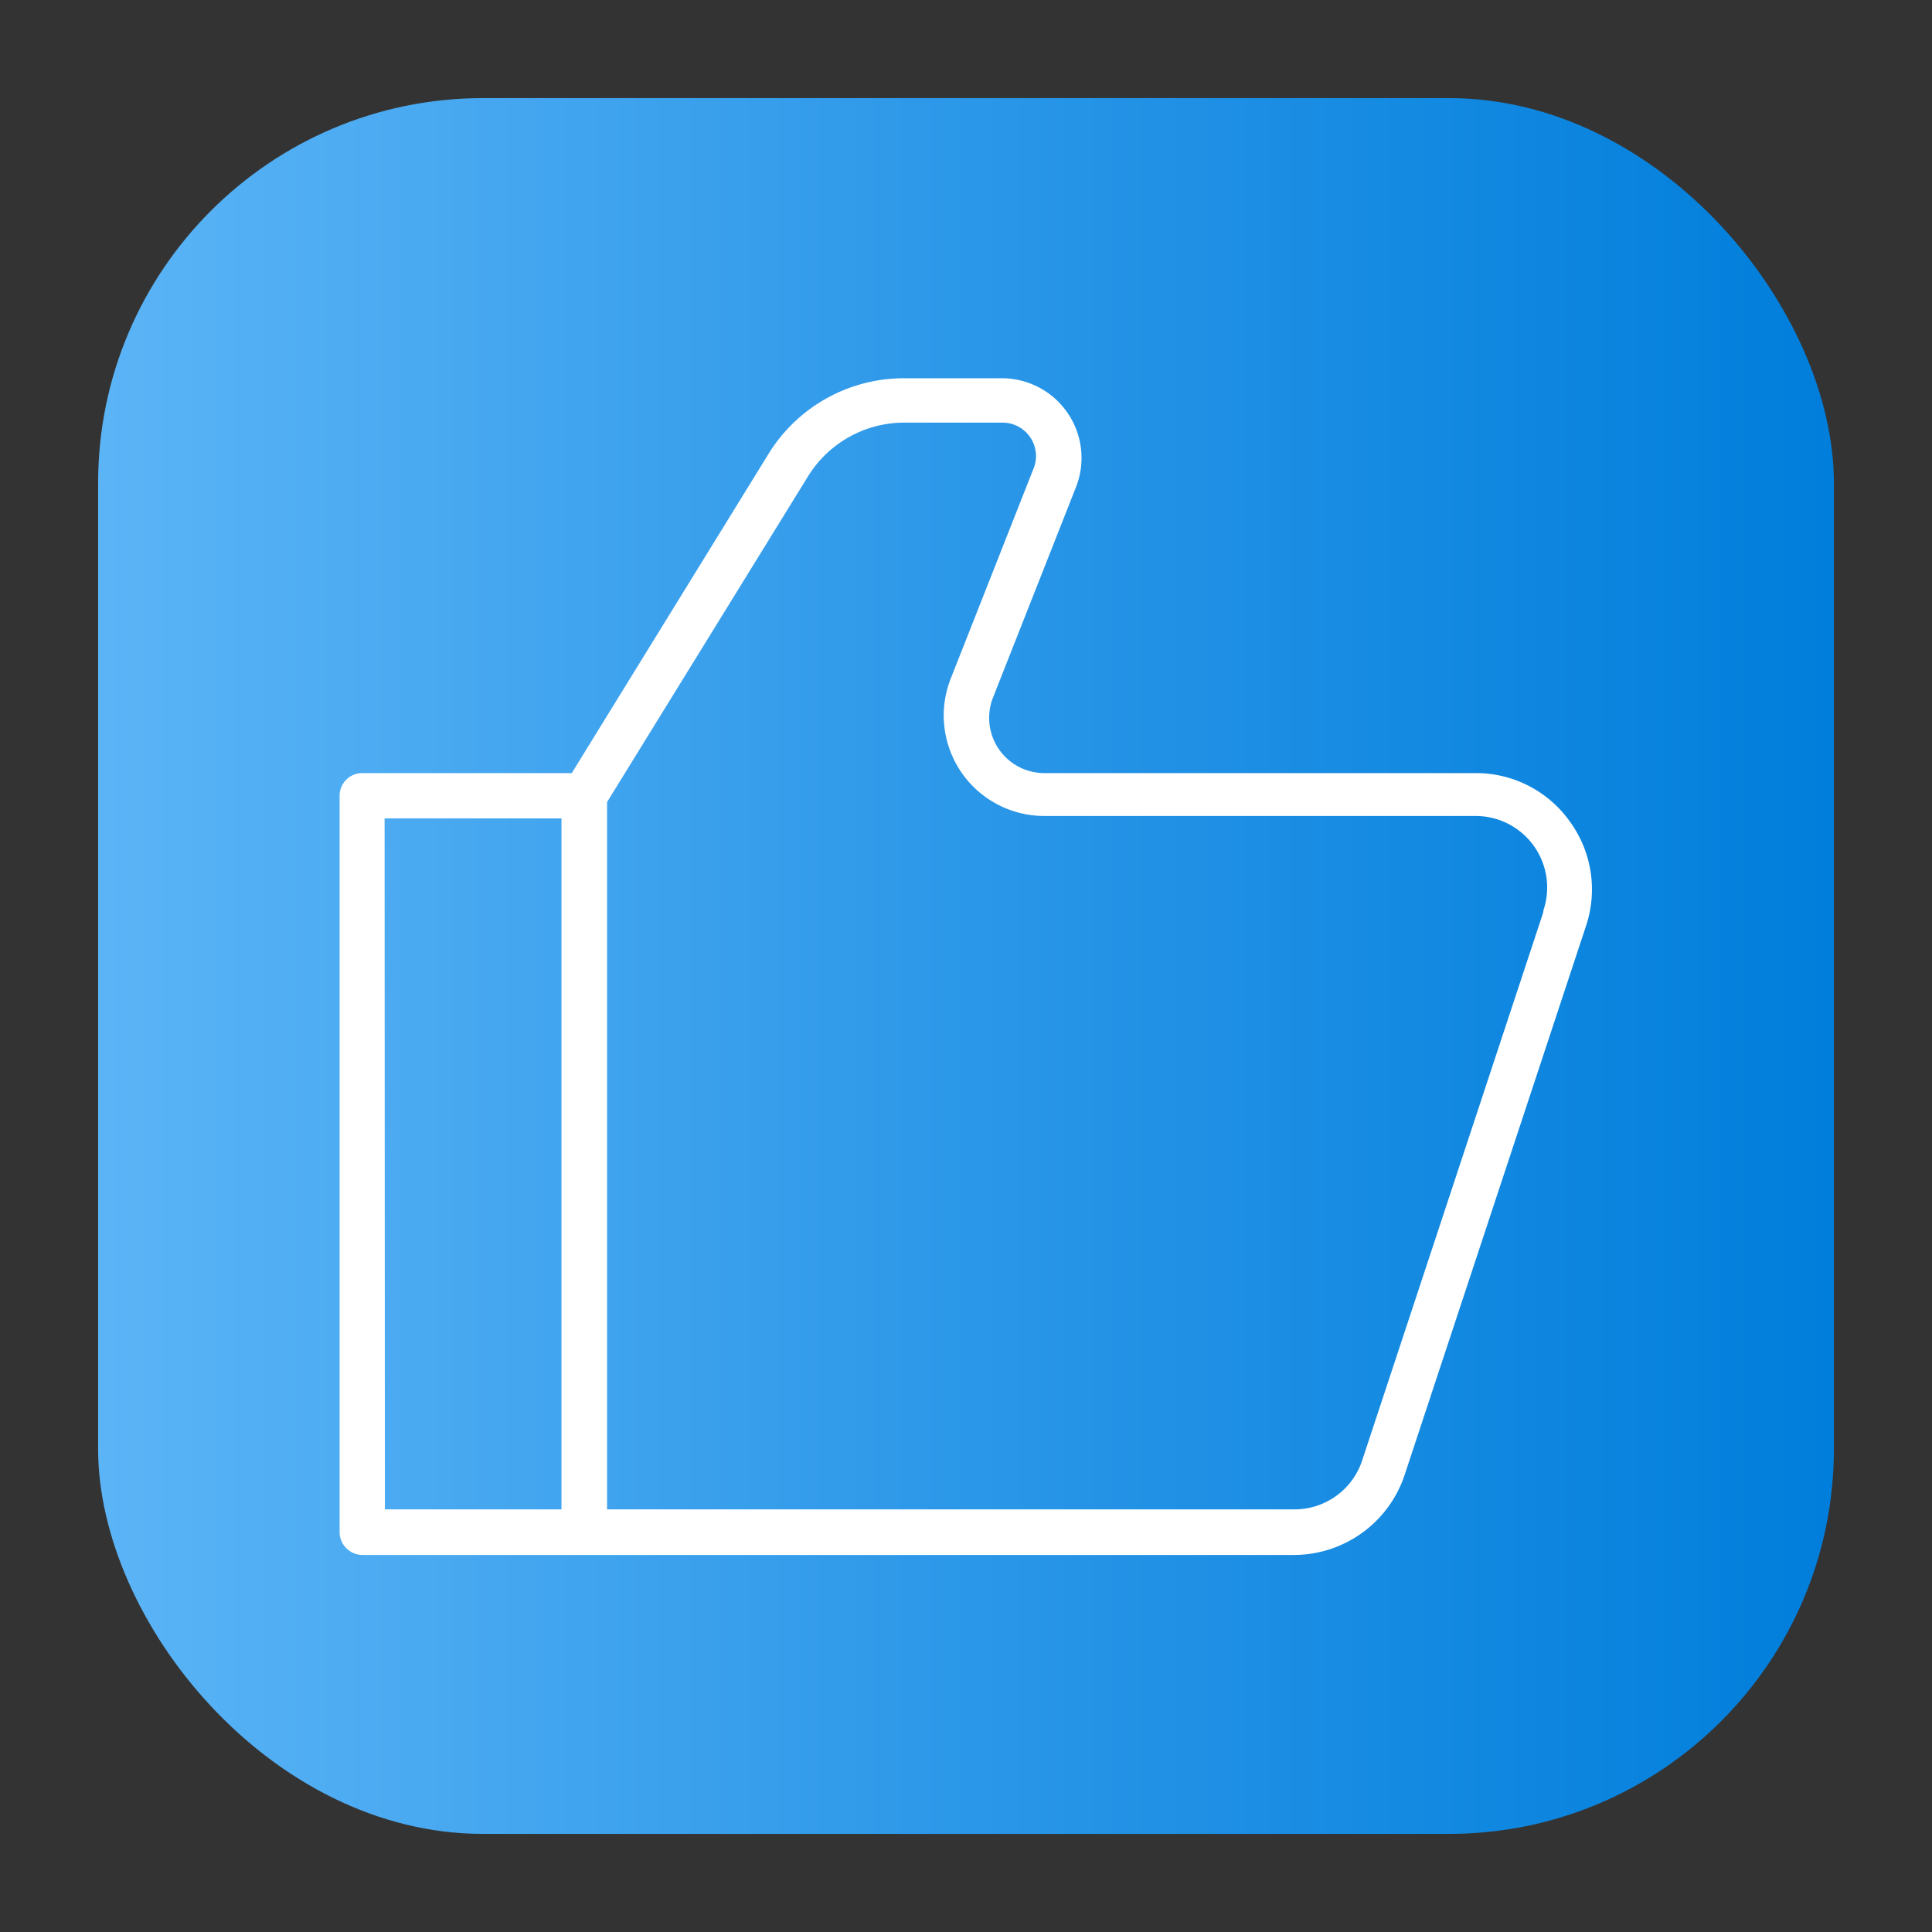<svg height="512" viewBox="0 0 64 64" width="512" xmlns="http://www.w3.org/2000/svg" xmlns:xlink="http://www.w3.org/1999/xlink"><rect x="0" y="0" width="64" height="64" fill="#333333" stroke="none"/><linearGradient id="linear-gradient" gradientUnits="userSpaceOnUse" x1="3.25" x2="60.75" y1="32" y2="32"><stop offset="0" stop-color="#5bb4f6"/><stop offset=".61" stop-color="#2191e5"/><stop offset="1" stop-color="#007edb"/></linearGradient><g id="Layer_65" data-name="Layer 65"><rect fill="url(#linear-gradient)" height="57.5" rx="12.75" width="57.5" x="3.25" y="3.25"/><path d="m52 27.21a3.81 3.81 0 0 0 -3.13-1.6h-14.29a1.83 1.83 0 0 1 -1.69-2.49l2.76-7a2.64 2.64 0 0 0 -2.45-3.59h-3.2a5.27 5.27 0 0 0 -4.52 2.47l-6.54 10.61h-6.94a.75.75 0 0 0 -.75.75v24.4a.76.76 0 0 0 .75.75h30.85a3.87 3.87 0 0 0 3.68-2.65l6-18.16a3.82 3.82 0 0 0 -.53-3.49zm-39.26-.1h5.86v22.89h-5.85zm38.38 3.12-6 18.16a2.36 2.36 0 0 1 -2.27 1.61h-22.74v-23.43l6.65-10.78a3.75 3.75 0 0 1 3.24-1.79h3.2a1.11 1.11 0 0 1 .93.49 1.1 1.1 0 0 1 .12 1l-2.76 7a3.33 3.33 0 0 0 3.09 4.54h14.3a2.37 2.37 0 0 1 2.25 3.12z" fill="#fff"/></g></svg>